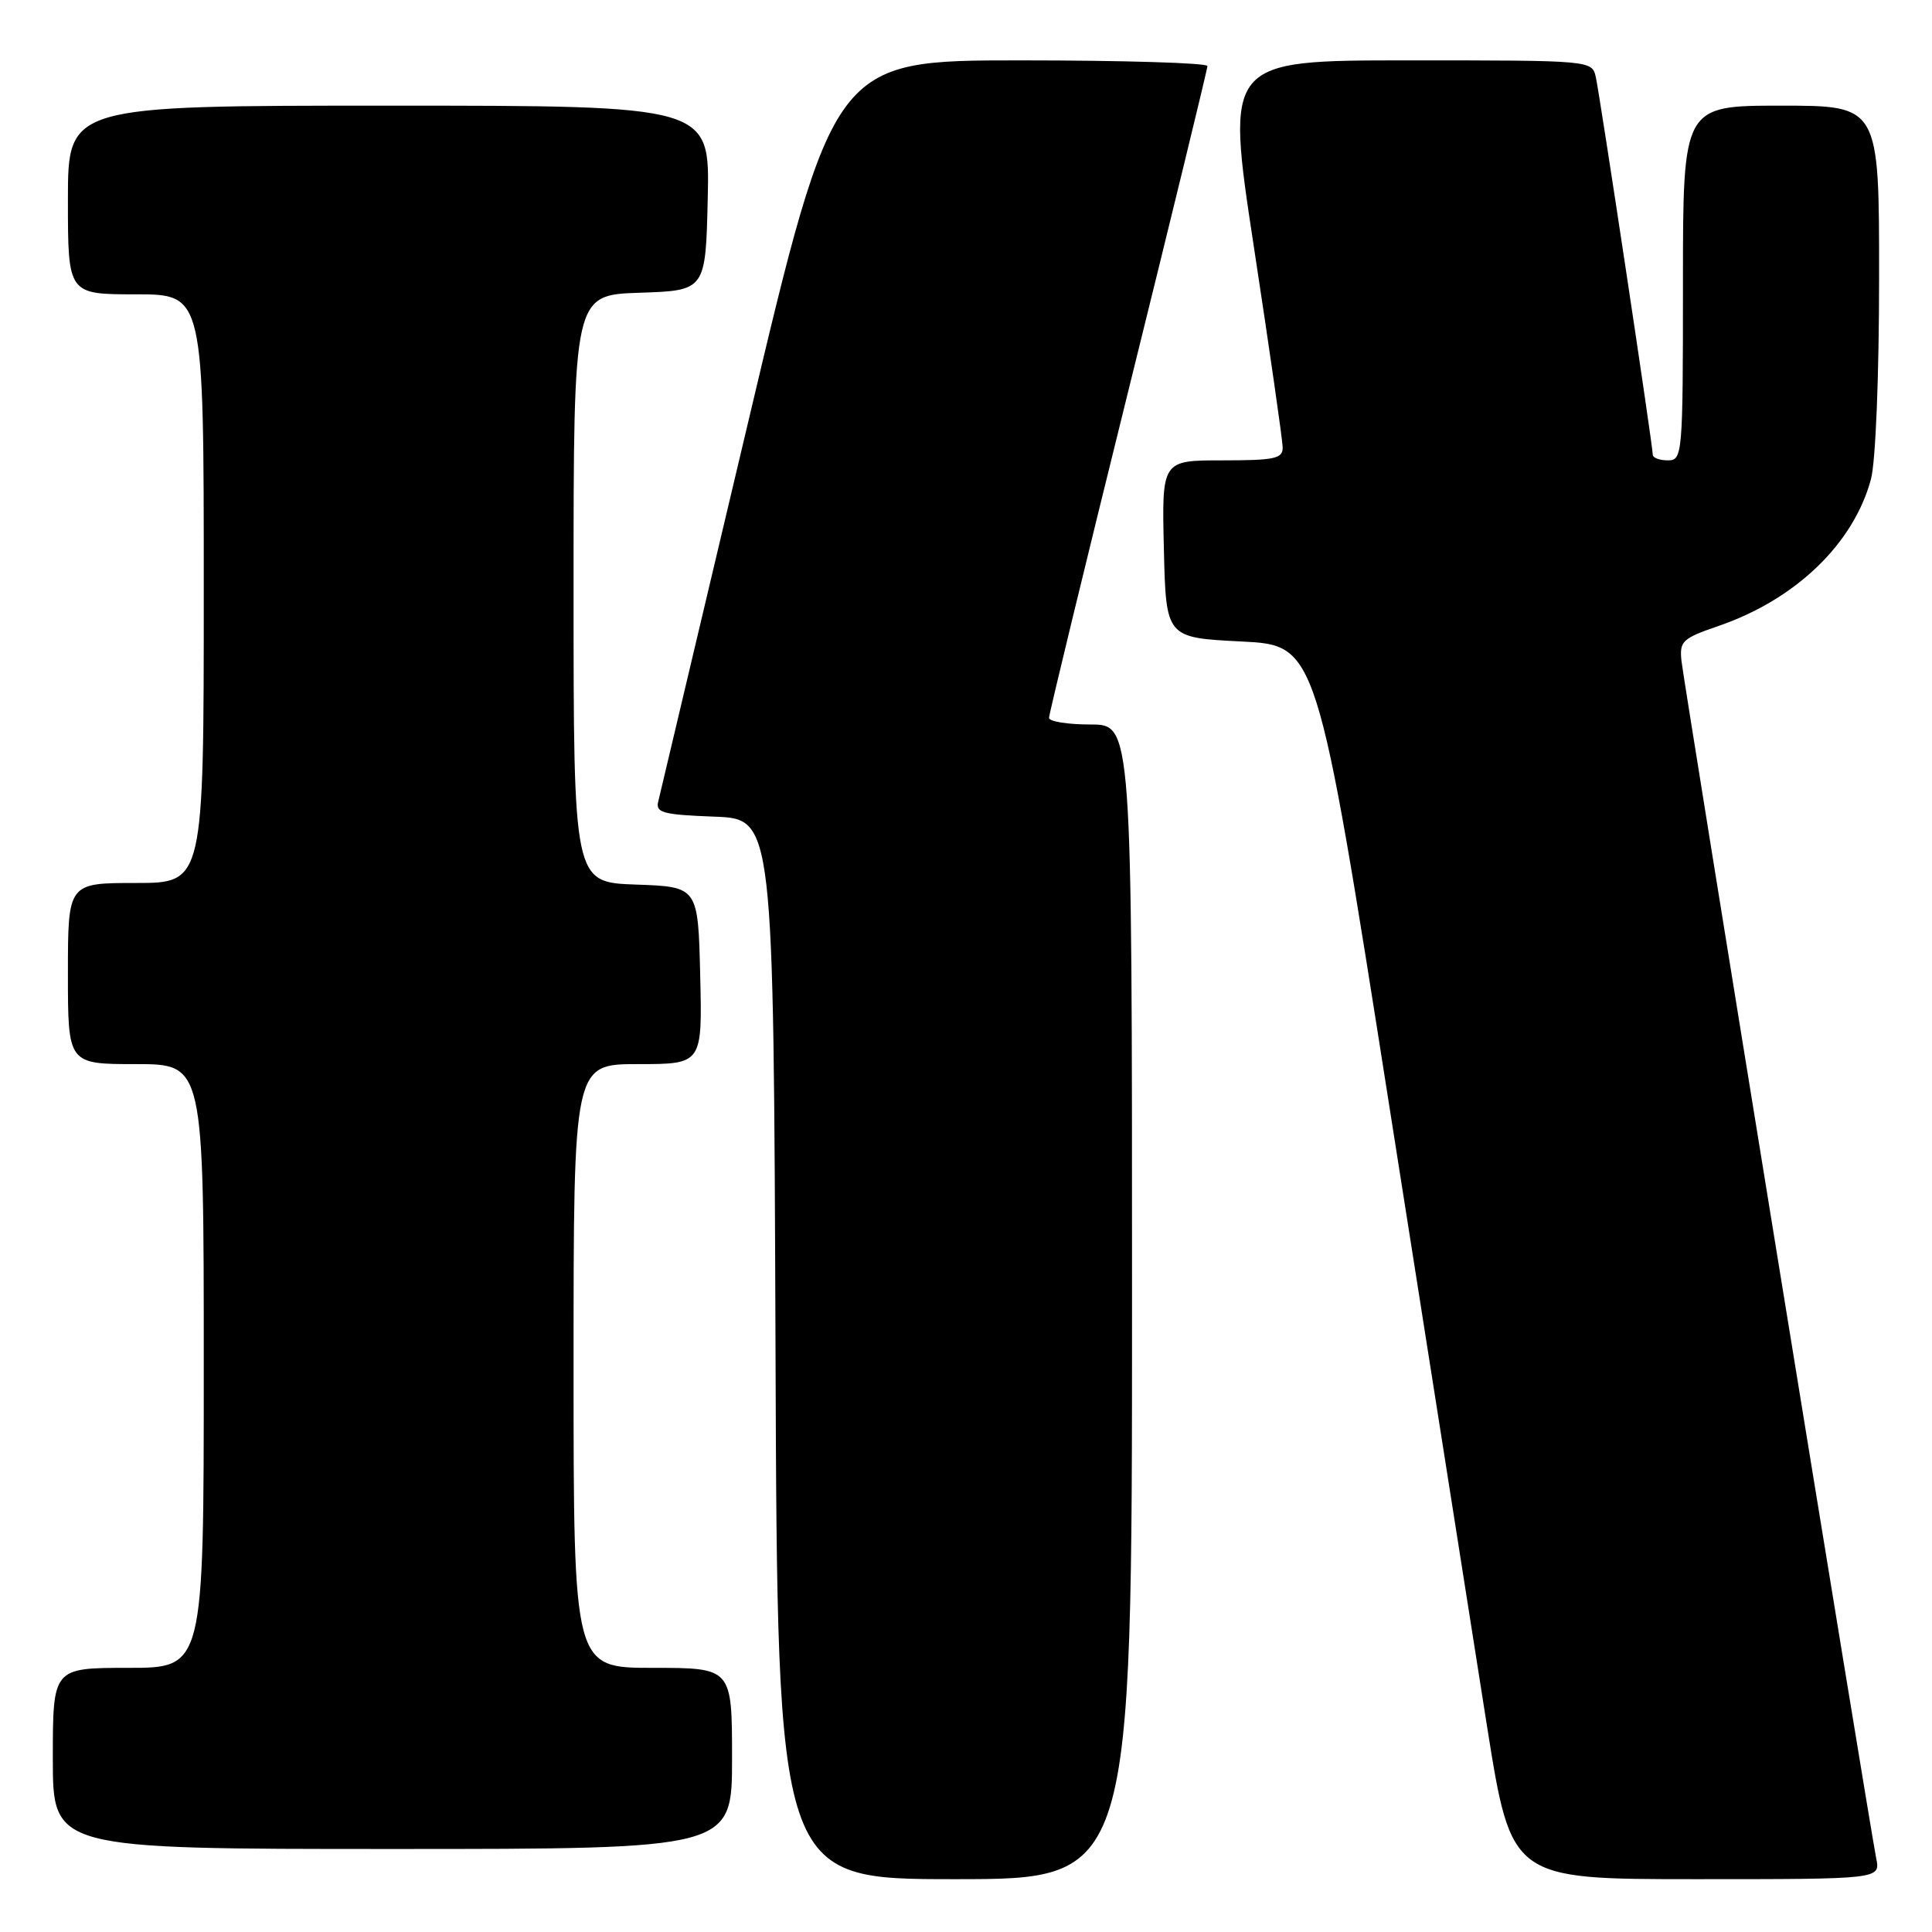 <?xml version="1.0" encoding="UTF-8" standalone="no"?>
<!DOCTYPE svg PUBLIC "-//W3C//DTD SVG 1.1//EN" "http://www.w3.org/Graphics/SVG/1.1/DTD/svg11.dtd" >
<svg xmlns="http://www.w3.org/2000/svg" xmlns:xlink="http://www.w3.org/1999/xlink" version="1.1" viewBox="0 0 256 256">
 <g >
 <path fill="currentColor"
d=" M 150.00 172.50 C 150.00 96.00 150.00 96.00 144.50 96.00 C 141.47 96.00 139.00 95.60 139.00 95.12 C 139.00 94.63 143.72 75.17 149.49 51.87 C 155.26 28.56 159.99 9.16 159.99 8.75 C 160.00 8.34 148.86 8.00 135.24 8.00 C 110.48 8.00 110.48 8.00 99.06 56.25 C 92.78 82.79 87.45 105.27 87.22 106.21 C 86.85 107.69 87.82 107.95 94.64 108.21 C 102.50 108.50 102.50 108.50 102.76 178.75 C 103.01 249.00 103.01 249.00 126.51 249.00 C 150.00 249.00 150.00 249.00 150.00 172.50 Z  M 248.61 246.25 C 247.72 241.81 223.16 90.78 222.81 87.62 C 222.52 84.95 222.89 84.60 227.75 82.93 C 237.96 79.41 245.61 72.04 247.91 63.50 C 248.53 61.20 248.99 49.84 248.99 36.75 C 249.00 14.00 249.00 14.00 236.00 14.00 C 223.00 14.00 223.00 14.00 223.00 37.50 C 223.00 60.33 222.94 61.00 221.00 61.00 C 219.90 61.00 219.00 60.66 219.00 60.25 C 219.01 59.10 212.02 12.81 211.46 10.25 C 210.96 8.00 210.96 8.00 186.67 8.00 C 162.38 8.00 162.38 8.00 166.15 32.75 C 168.23 46.36 169.94 58.29 169.96 59.25 C 170.00 60.77 168.96 61.00 161.97 61.00 C 153.94 61.00 153.94 61.00 154.22 72.75 C 154.50 84.50 154.50 84.50 164.50 85.00 C 174.49 85.50 174.49 85.50 184.16 147.00 C 189.48 180.82 195.28 217.61 197.04 228.75 C 200.26 249.00 200.26 249.00 224.71 249.00 C 249.16 249.00 249.16 249.00 248.61 246.25 Z  M 97.00 233.00 C 97.00 221.00 97.00 221.00 86.50 221.00 C 76.00 221.00 76.00 221.00 76.00 181.00 C 76.00 141.00 76.00 141.00 84.53 141.00 C 93.06 141.00 93.06 141.00 92.78 129.25 C 92.50 117.50 92.50 117.50 84.25 117.21 C 76.00 116.92 76.00 116.92 76.00 78.00 C 76.00 39.08 76.00 39.08 84.75 38.79 C 93.50 38.50 93.50 38.50 93.78 26.25 C 94.06 14.00 94.06 14.00 51.53 14.00 C 9.00 14.00 9.00 14.00 9.00 26.50 C 9.00 39.00 9.00 39.00 18.00 39.00 C 27.00 39.00 27.00 39.00 27.00 78.00 C 27.00 117.00 27.00 117.00 18.00 117.00 C 9.00 117.00 9.00 117.00 9.00 129.00 C 9.00 141.00 9.00 141.00 18.00 141.00 C 27.00 141.00 27.00 141.00 27.00 181.00 C 27.00 221.00 27.00 221.00 17.00 221.00 C 7.00 221.00 7.00 221.00 7.00 233.00 C 7.00 245.00 7.00 245.00 52.00 245.00 C 97.00 245.00 97.00 245.00 97.00 233.00 Z "/>
</g>
</svg>
